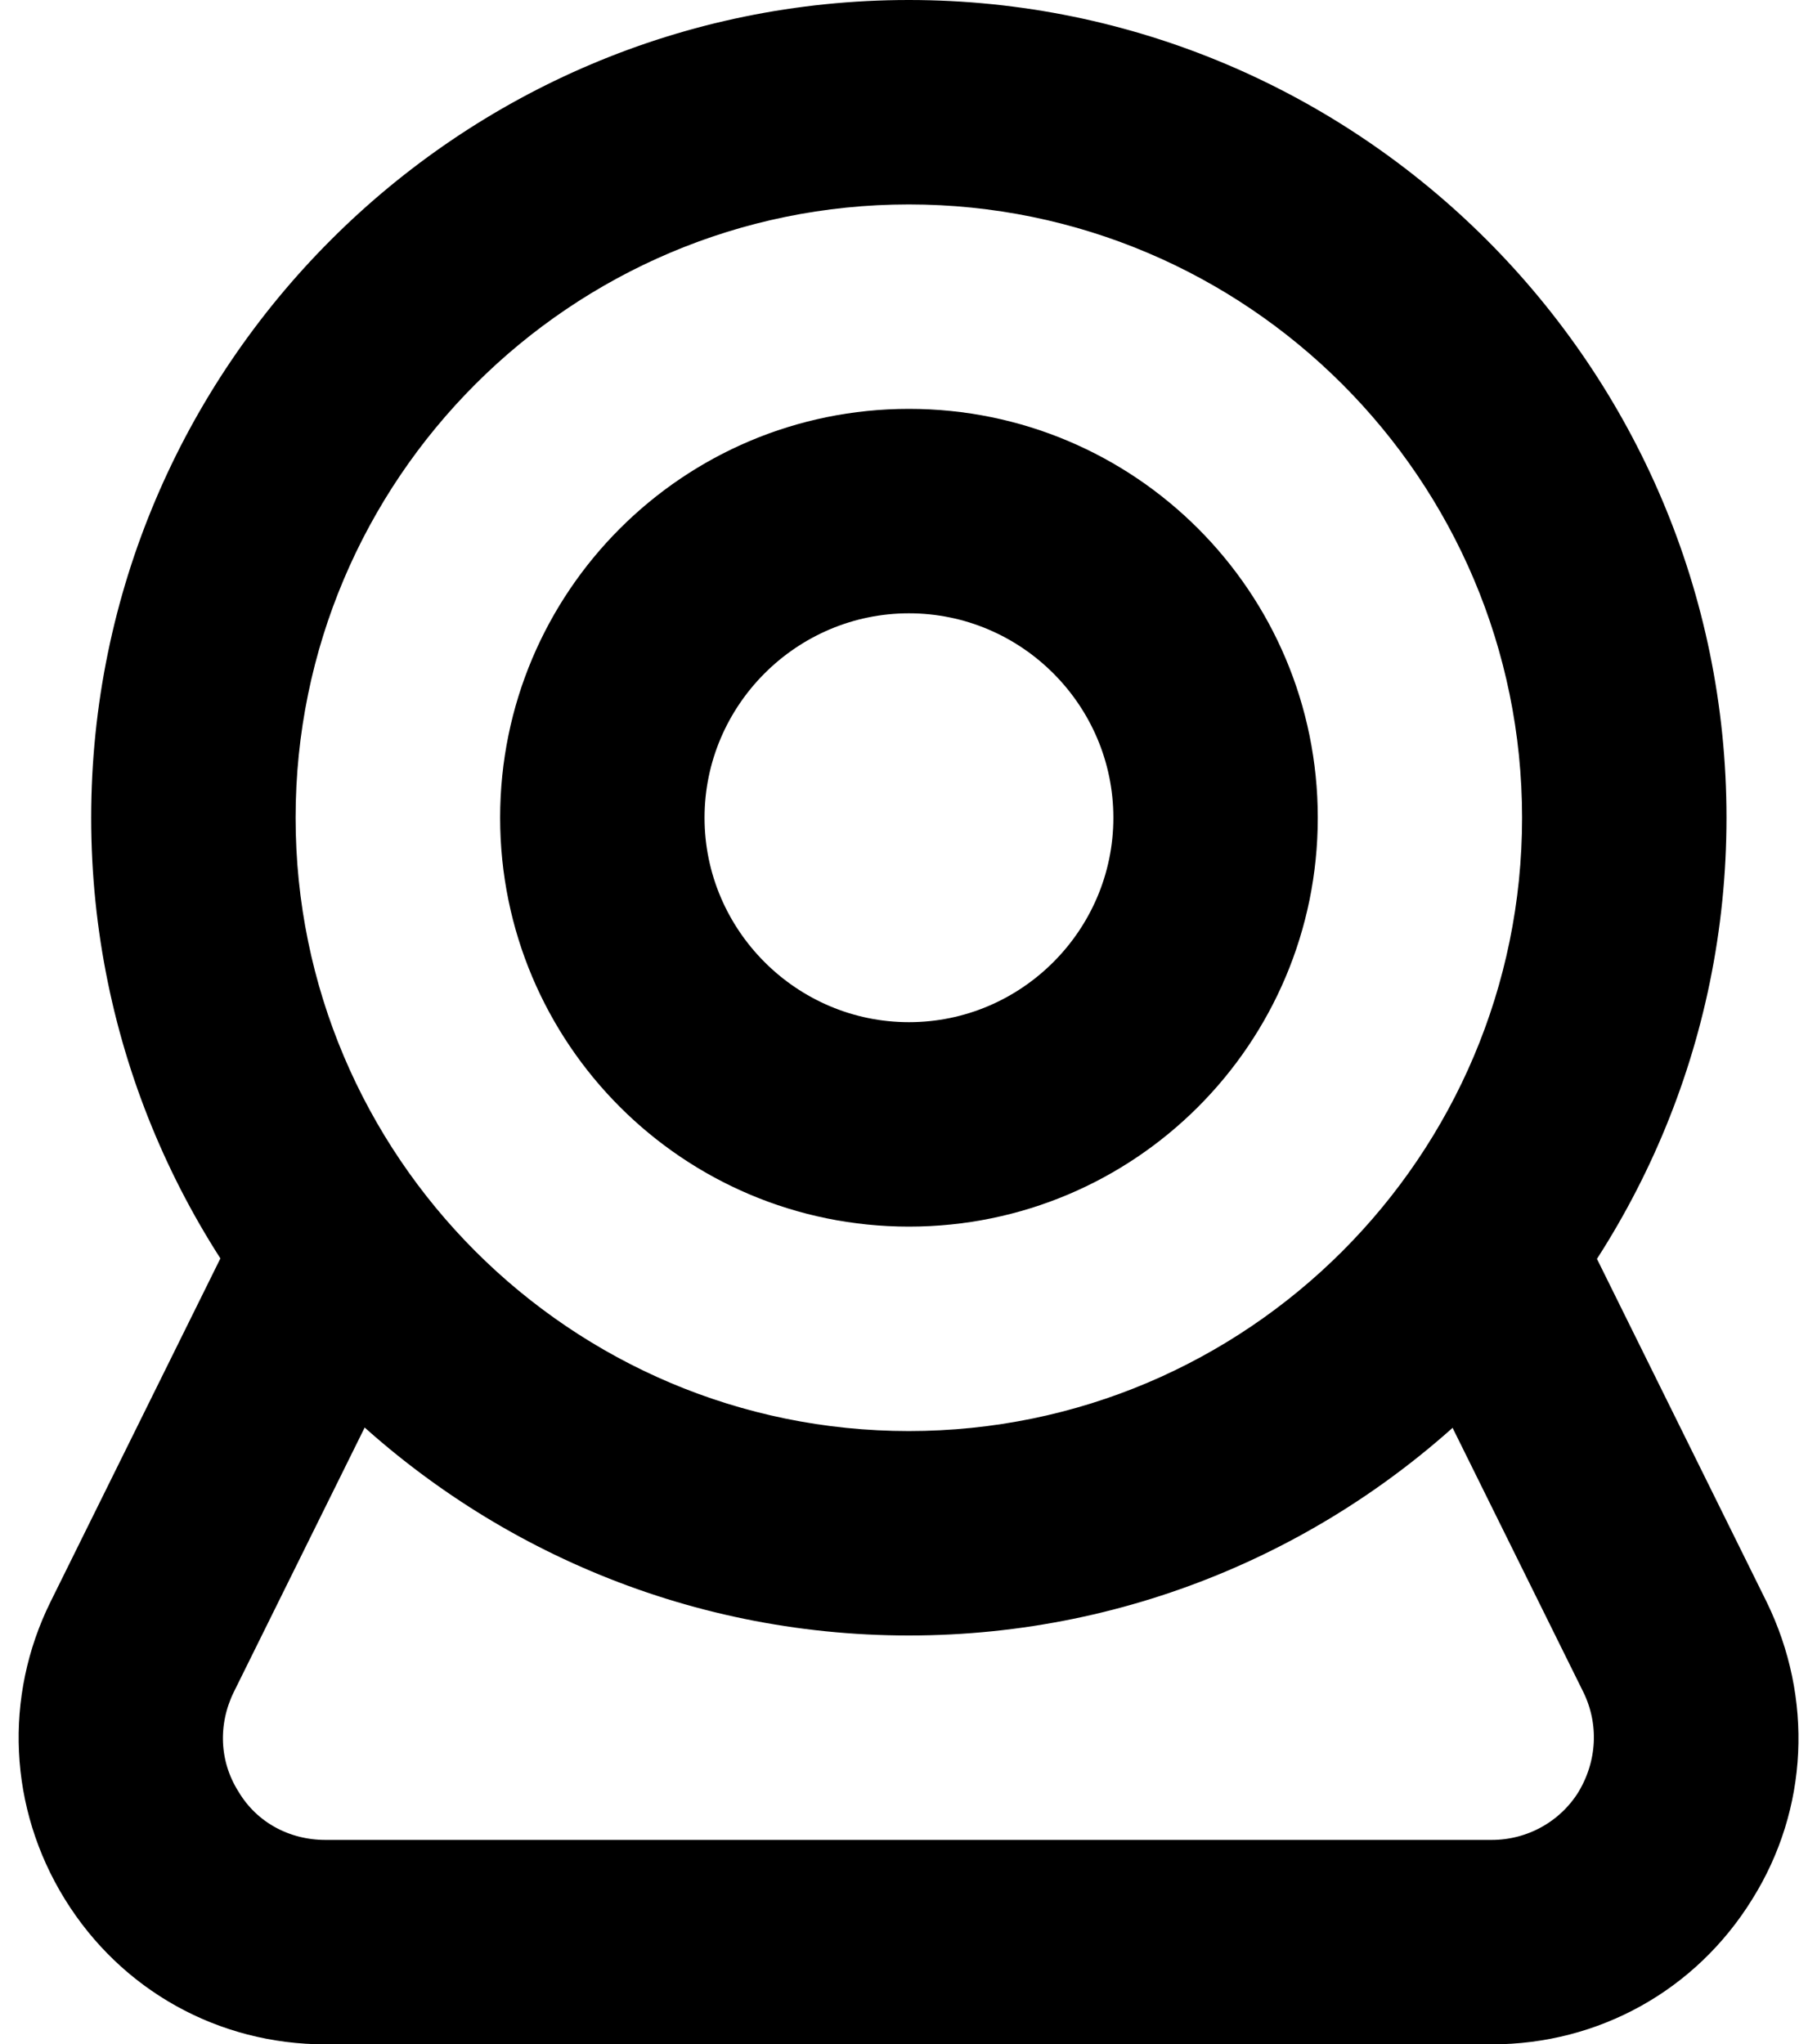 <svg width="16" height="18" viewBox="0 0 16 18" fill="none" xmlns="http://www.w3.org/2000/svg">
<path d="M8.003 14.3C4.089 14.3 0.903 11.114 0.903 7.2C0.903 3.286 4.089 0.1 8.003 0.1C11.916 0.1 15.103 3.286 15.103 7.2C15.103 11.114 11.916 14.3 8.003 14.3ZM8.003 1.7C4.969 1.7 2.503 4.166 2.503 7.2C2.503 10.234 4.969 12.7 8.003 12.7C11.037 12.7 13.503 10.234 13.503 7.2C13.503 4.166 11.037 1.7 8.003 1.7Z" fill="black" stroke="black" stroke-width="0.2"/>
<path d="M8.004 10.7C6.071 10.7 4.504 9.134 4.504 7.2C4.504 5.266 6.071 3.7 8.004 3.7C9.938 3.7 11.504 5.266 11.504 7.2C11.504 9.134 9.938 10.7 8.004 10.7ZM8.004 5.3C6.959 5.3 6.104 6.155 6.104 7.2C6.104 8.245 6.959 9.1 8.004 9.1C9.05 9.1 9.904 8.245 9.904 7.2C9.904 6.155 9.05 5.3 8.004 5.3Z" fill="black" stroke="black" stroke-width="0.2"/>
<path d="M13.135 17.9H2.866C1.956 17.9 1.133 17.441 0.656 16.669C0.179 15.898 0.136 14.953 0.535 14.147L2.262 10.656C2.262 10.656 2.262 10.656 2.262 10.655C2.463 10.254 2.943 10.096 3.333 10.295L3.334 10.295C3.736 10.496 3.894 10.976 3.695 11.367L3.694 11.368L1.966 14.86L1.966 14.86L1.966 14.86C1.817 15.169 1.826 15.529 2.016 15.829C2.197 16.131 2.518 16.3 2.866 16.3H13.135C13.485 16.3 13.805 16.12 13.985 15.83L13.986 15.828C14.165 15.53 14.185 15.171 14.035 14.86L14.035 14.86L12.307 11.368L12.307 11.368L12.306 11.367C12.107 10.977 12.273 10.496 12.667 10.295C13.057 10.097 13.537 10.262 13.739 10.656C13.739 10.656 13.739 10.656 13.739 10.656L15.466 14.147C15.466 14.147 15.466 14.147 15.466 14.147C15.865 14.963 15.822 15.907 15.345 16.669L15.345 16.669C14.868 17.441 14.045 17.9 13.135 17.9Z" fill="black" stroke="black" stroke-width="0.2"/>
</svg>
